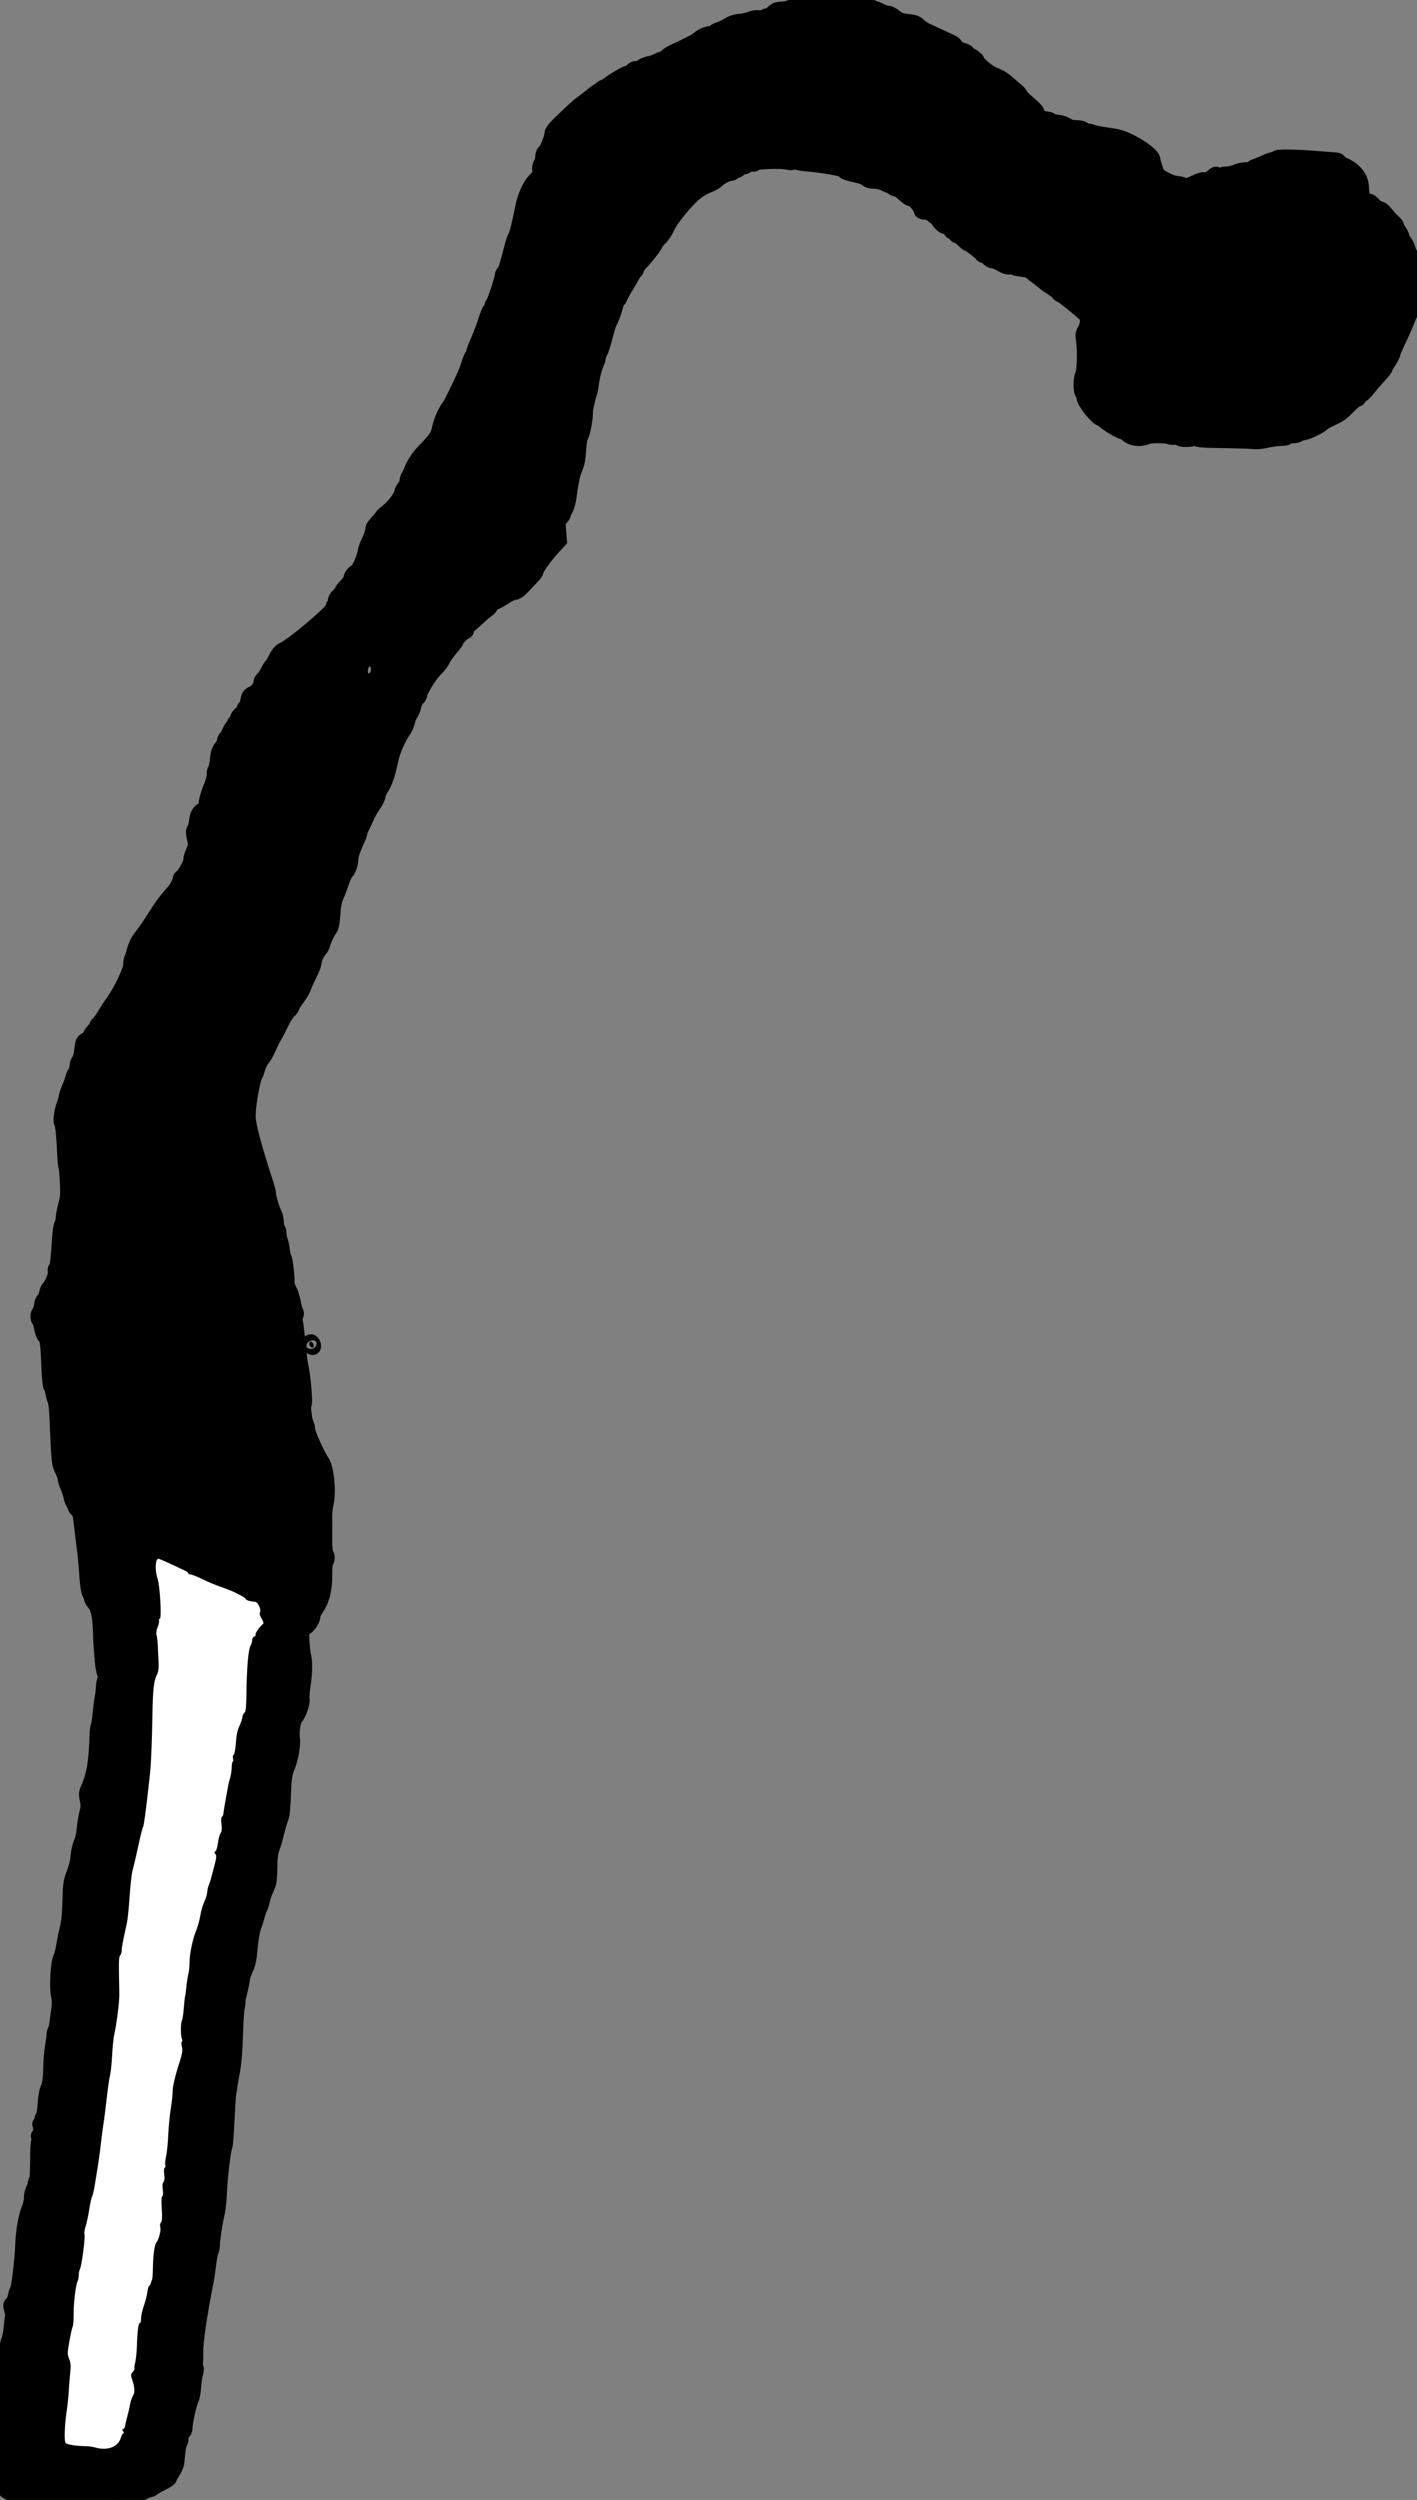<?xml version="1.0" encoding="UTF-8" standalone="no"?>
<!-- Created with Inkscape (http://www.inkscape.org/) -->

<svg
   width="287.436mm"
   height="506.796mm"
   viewBox="0 0 287.436 506.796"
   version="1.1"
   id="svg5"
   xmlns="http://www.w3.org/2000/svg"
   xmlns:svg="http://www.w3.org/2000/svg">
  <rect x="0" y="0" width="287.436" height="506.796" fill="#808080" stroke="none"/>
  <defs
     id="defs2" />
  <g
     id="layer1"
     transform="translate(-25.199,114.081)">
    <path
       style="fill:#000000;stroke:#000;stroke-width:3"
       d="m 46.364,392.593 c -0.946,-0.12 -2.211,-0.33 -2.811,-0.469 -0.6,-0.138 -1.701,-0.193 -2.447,-0.121 -0.907,0.087 -1.356,0.032 -1.356,-0.168 0,-0.427 -1.214,-0.368 -2.124,0.103 -0.708,0.366 -1.569,0.428 -5.35,0.385 -0.546,-0.006 -1.439,0.011 -1.984,0.037 -0.918,0.045 -1.826,-0.274 -3.506,-1.232 -0.364,-0.207 -0.578,-0.379 -0.477,-0.381 0.102,-0.003 0.012,-0.417 -0.198,-0.921 -0.211,-0.505 -0.383,-1.637 -0.383,-2.517 0,-0.88 -0.149,-1.84 -0.331,-2.133 -0.267,-0.431 -0.264,-0.575 0.019,-0.752 0.258,-0.161 0.333,-0.87 0.284,-2.704 -0.039,-1.464 0.076,-2.975 0.279,-3.677 0.403,-1.388 0.405,-8.655 0.003,-9.14 -0.159,-0.192 -0.163,-0.596 -0.012,-1.074 0.134,-0.422 0.305,-2.033 0.38,-3.58 0.083,-1.708 0.306,-3.215 0.568,-3.836 0.237,-0.563 0.489,-1.849 0.561,-2.859 0.072,-1.009 0.189,-1.93 0.26,-2.045 0.071,-0.115 -0.014,-0.691 -0.191,-1.279 -0.279,-0.932 -0.263,-1.111 0.126,-1.395 0.245,-0.179 0.522,-0.802 0.614,-1.384 0.092,-0.582 0.263,-1.121 0.381,-1.199 0.294,-0.195 1.006,-6.16 1.137,-9.527 0.107,-2.751 0.638,-5.612 1.362,-7.347 0.209,-0.499 0.379,-1.356 0.379,-1.904 0,-0.548 0.178,-1.337 0.395,-1.754 0.217,-0.417 0.396,-0.946 0.397,-1.177 7.94e-4,-0.23 0.091,-0.509 0.2,-0.618 0.195,-0.196 0.226,-0.774 0.295,-5.659 0.022,-1.566 0.132,-2.403 0.3,-2.299 0.146,0.09 0.265,-0.082 0.265,-0.381 0,-0.3 -0.134,-0.545 -0.297,-0.545 -0.206,0 -0.214,-0.101 -0.026,-0.331 0.359,-0.437 0.491,-1.569 0.233,-1.984 -0.116,-0.186 -0.083,-0.331 0.074,-0.331 0.154,0 0.28,-0.274 0.28,-0.609 0,-0.335 0.125,-0.733 0.278,-0.886 0.153,-0.153 0.327,-1.25 0.387,-2.439 0.066,-1.309 0.303,-2.603 0.601,-3.281 0.363,-0.827 0.504,-1.847 0.538,-3.898 0.025,-1.528 0.176,-3.493 0.335,-4.366 0.159,-0.873 0.308,-1.974 0.332,-2.447 0.024,-0.473 0.118,-0.86 0.208,-0.86 0.091,0 0.238,-0.566 0.328,-1.257 0.09,-0.691 0.276,-2.031 0.413,-2.977 0.168,-1.155 0.157,-2.094 -0.033,-2.86 -0.377,-1.519 -0.117,-6.625 0.389,-7.622 0.213,-0.42 0.517,-1.597 0.676,-2.615 0.159,-1.019 0.489,-2.626 0.733,-3.572 0.283,-1.097 0.472,-3.062 0.522,-5.424 0.069,-3.273 0.161,-3.92 0.79,-5.556 0.391,-1.019 0.737,-2.269 0.769,-2.778 0.085,-1.361 0.432,-2.951 0.809,-3.704 0.182,-0.364 0.417,-1.533 0.522,-2.597 0.105,-1.065 0.351,-2.541 0.546,-3.28 0.271,-1.028 0.287,-1.635 0.069,-2.581 -0.23,-0.996 -0.208,-1.414 0.115,-2.144 1.287,-2.913 1.726,-5.561 1.885,-11.358 0.018,-0.655 0.107,-1.25 0.199,-1.323 0.091,-0.073 0.286,-1.323 0.433,-2.778 0.147,-1.455 0.337,-2.943 0.422,-3.307 0.085,-0.364 0.188,-1.257 0.229,-1.984 0.04,-0.728 0.189,-1.406 0.33,-1.507 0.162,-0.116 0.125,-0.549 -0.1,-1.172 -0.197,-0.543 -0.401,-1.651 -0.455,-2.462 -0.054,-0.811 -0.149,-2.01 -0.212,-2.664 -0.063,-0.655 -0.136,-2.143 -0.163,-3.307 -0.069,-3.016 -0.458,-4.88 -1.203,-5.765 -0.351,-0.417 -0.638,-0.897 -0.639,-1.068 -7.94e-4,-0.171 -0.17,-0.632 -0.375,-1.026 -0.207,-0.396 -0.446,-1.931 -0.537,-3.44 -0.09,-1.498 -0.274,-3.617 -0.409,-4.709 -0.322,-2.598 -0.769,-6.245 -0.907,-7.402 -0.061,-0.506 -0.352,-1.116 -0.649,-1.356 -0.296,-0.24 -0.47,-0.505 -0.386,-0.589 0.084,-0.084 -0.036,-0.341 -0.265,-0.571 -0.23,-0.23 -0.493,-0.861 -0.584,-1.402 -0.091,-0.541 -0.394,-1.488 -0.672,-2.105 -0.278,-0.617 -0.508,-1.331 -0.511,-1.587 -0.003,-0.256 -0.252,-1.002 -0.553,-1.657 -0.767,-1.669 -0.704,-1.057 -1.16,-11.306 -0.06,-1.343 -0.218,-2.653 -0.351,-2.91 -0.133,-0.258 -0.328,-0.944 -0.433,-1.527 -0.105,-0.582 -0.301,-1.192 -0.435,-1.354 -0.134,-0.163 -0.299,-1.711 -0.366,-3.44 -0.169,-4.398 -0.348,-6.253 -0.618,-6.431 -0.398,-0.261 -0.772,-1.165 -0.966,-2.334 -0.102,-0.618 -0.295,-1.19 -0.428,-1.272 -0.339,-0.209 -0.301,-1.275 0.057,-1.634 0.164,-0.164 0.349,-0.752 0.41,-1.307 0.061,-0.554 0.27,-1.097 0.465,-1.205 0.194,-0.109 0.431,-0.612 0.526,-1.119 0.095,-0.507 0.323,-1.074 0.507,-1.26 0.662,-0.672 1.482,-2.722 1.326,-3.317 -0.085,-0.327 -0.038,-0.594 0.106,-0.594 0.266,0 0.46,-1.577 0.751,-6.085 0.089,-1.382 0.279,-2.657 0.421,-2.831 0.143,-0.175 0.293,-0.83 0.334,-1.455 0.041,-0.626 0.278,-1.82 0.525,-2.655 0.354,-1.193 0.42,-2.144 0.309,-4.442 -0.078,-1.608 -0.208,-3.033 -0.29,-3.165 -0.082,-0.132 -0.203,-1.408 -0.269,-2.834 -0.173,-3.737 -0.418,-6.013 -0.662,-6.166 -0.235,-0.147 0.146,-2.734 0.526,-3.571 0.132,-0.291 0.32,-0.946 0.418,-1.455 0.098,-0.509 0.394,-1.406 0.658,-1.994 0.264,-0.587 0.566,-1.421 0.671,-1.852 0.105,-0.432 0.352,-1.019 0.549,-1.306 0.197,-0.287 0.357,-0.844 0.357,-1.238 0,-0.394 0.174,-0.89 0.387,-1.102 0.213,-0.213 0.468,-1.179 0.567,-2.148 0.163,-1.588 0.255,-1.8 0.936,-2.153 0.416,-0.215 0.756,-0.538 0.756,-0.718 0,-0.18 0.298,-0.648 0.661,-1.04 0.364,-0.392 0.661,-0.823 0.661,-0.957 0,-0.134 0.192,-0.403 0.427,-0.598 0.235,-0.195 0.777,-0.954 1.205,-1.686 0.428,-0.732 1.166,-1.867 1.641,-2.522 1.7,-2.346 3.696,-6.568 3.662,-7.749 -0.013,-0.459 0.066,-0.957 0.175,-1.107 0.109,-0.15 0.359,-0.927 0.554,-1.728 0.228,-0.936 0.741,-1.944 1.439,-2.827 0.596,-0.754 1.441,-1.935 1.878,-2.624 1.962,-3.096 2.438,-3.793 3.307,-4.847 0.509,-0.617 1.128,-1.345 1.375,-1.616 0.581,-0.639 1.271,-1.977 1.271,-2.465 0,-0.21 0.174,-0.449 0.387,-0.53 0.447,-0.172 2.047,-3.207 1.814,-3.44 -0.086,-0.086 0.112,-0.778 0.439,-1.539 0.547,-1.27 0.568,-1.497 0.261,-2.777 -0.242,-1.008 -0.255,-1.49 -0.047,-1.74 0.158,-0.191 0.367,-0.942 0.463,-1.67 0.194,-1.462 0.491,-1.993 1.38,-2.466 0.445,-0.237 0.595,-0.553 0.595,-1.252 0,-0.514 0.38,-1.849 0.845,-2.965 0.465,-1.117 0.819,-2.372 0.787,-2.791 -0.032,-0.418 0.067,-0.911 0.219,-1.095 0.153,-0.184 0.344,-1.087 0.426,-2.008 0.11,-1.238 0.316,-1.872 0.788,-2.433 0.351,-0.417 0.639,-0.981 0.639,-1.252 0,-0.271 0.116,-0.565 0.257,-0.652 0.141,-0.087 0.492,-0.69 0.779,-1.339 0.287,-0.649 0.655,-1.18 0.817,-1.18 0.162,0 0.23,-0.106 0.15,-0.235 -0.08,-0.129 0.032,-0.382 0.249,-0.562 0.217,-0.18 0.394,-0.504 0.394,-0.72 0,-0.216 0.298,-0.627 0.661,-0.913 0.364,-0.286 0.661,-0.69 0.661,-0.898 0,-0.208 0.11,-0.378 0.244,-0.378 0.134,0 0.321,-0.387 0.417,-0.86 0.307,-1.527 0.38,-1.649 1.195,-2.009 0.782,-0.346 1.585,-1.483 1.585,-2.245 0,-0.208 0.187,-0.533 0.416,-0.723 0.229,-0.19 0.662,-0.83 0.962,-1.421 0.3,-0.592 0.633,-1.136 0.74,-1.208 0.107,-0.073 0.525,-0.767 0.929,-1.543 0.438,-0.841 0.993,-1.509 1.375,-1.654 C 84.386,16.956 93.154,9.525 92.804,8.958 92.723,8.828 92.779,8.647 92.926,8.556 c 0.148,-0.091 0.269,-0.448 0.269,-0.793 0,-0.353 0.289,-0.854 0.661,-1.147 0.364,-0.286 0.661,-0.656 0.661,-0.822 0,-0.166 0.417,-0.718 0.926,-1.228 0.509,-0.509 0.93,-1.13 0.934,-1.38 0.01,-0.541 0.47,-1.138 1.186,-1.54 0.481,-0.27 1.689,-3.144 1.712,-4.074 0.005,-0.218 0.32,-1.052 0.698,-1.852 0.379,-0.8 0.72,-1.693 0.757,-1.984 0.038,-0.291 0.087,-0.648 0.109,-0.794 0.022,-0.146 0.445,-0.714 0.94,-1.264 0.495,-0.55 0.939,-1.085 0.986,-1.191 0.047,-0.105 0.639,-0.635 1.314,-1.178 1.153,-0.926 2.608,-2.962 2.608,-3.649 0,-0.169 0.238,-0.611 0.529,-0.981 0.291,-0.37 0.529,-0.931 0.529,-1.246 0,-0.315 0.101,-0.686 0.225,-0.824 0.124,-0.138 0.414,-0.741 0.645,-1.34 0.5,-1.297 1.481,-2.784 2.578,-3.912 2.465,-2.534 2.778,-2.999 3.151,-4.69 0.343,-1.558 1.216,-3.509 1.997,-4.465 0.291,-0.357 1.803,-3.416 3.072,-6.218 0.264,-0.582 0.673,-1.682 0.909,-2.444 0.236,-0.762 0.539,-1.454 0.673,-1.537 0.134,-0.083 0.244,-0.324 0.244,-0.535 0,-0.211 0.221,-0.889 0.49,-1.506 1.014,-2.321 1.586,-3.815 2.05,-5.355 0.263,-0.873 0.633,-1.72 0.821,-1.881 0.188,-0.162 0.343,-0.465 0.343,-0.675 0,-0.21 0.111,-0.494 0.247,-0.632 0.324,-0.33 1.87,-5.008 1.87,-5.657 0,-0.277 0.135,-0.548 0.299,-0.603 0.277,-0.092 0.672,-1.336 1.698,-5.351 0.221,-0.864 0.505,-1.697 0.631,-1.852 0.266,-0.326 0.907,-2.847 1.451,-5.706 0.49,-2.575 1.496,-4.798 2.698,-5.966 0.817,-0.793 0.94,-1.062 0.822,-1.79 -0.085,-0.521 0.006,-1.055 0.232,-1.363 0.204,-0.279 0.371,-0.895 0.371,-1.369 0,-0.474 0.169,-0.958 0.375,-1.074 0.451,-0.254 1.477,-2.765 1.477,-3.615 0,-0.384 0.509,-1.099 1.389,-1.951 3.126,-3.027 3.906,-3.739 4.744,-4.324 0.483,-0.337 1.422,-1.066 2.086,-1.619 0.664,-0.553 1.349,-1.005 1.521,-1.005 0.173,0 0.314,-0.111 0.314,-0.247 0,-0.136 0.268,-0.33 0.595,-0.433 0.327,-0.102 0.655,-0.265 0.728,-0.362 0.317,-0.421 3.607,-2.399 3.992,-2.399 0.233,0 0.641,-0.24 0.906,-0.533 0.283,-0.313 0.671,-0.473 0.939,-0.388 0.251,0.08 0.624,-0.022 0.828,-0.226 0.344,-0.344 1.317,-0.765 1.934,-0.837 0.337,-0.039 1.19,-0.365 1.782,-0.681 0.253,-0.135 0.643,-0.245 0.868,-0.245 0.225,0 0.475,-0.173 0.556,-0.385 0.081,-0.212 0.703,-0.644 1.381,-0.962 3.791,-1.775 4.734,-2.272 5.321,-2.807 0.569,-0.518 1.721,-0.973 2.526,-0.998 0.146,-0.005 0.422,-0.157 0.614,-0.339 0.192,-0.182 0.668,-0.409 1.058,-0.506 0.39,-0.097 1.159,-0.472 1.708,-0.834 0.632,-0.416 1.506,-0.7 2.381,-0.773 0.76,-0.063 1.757,-0.283 2.214,-0.489 0.561,-0.252 1.241,-0.317 2.092,-0.2 1.003,0.138 1.217,0.102 1.046,-0.174 -0.141,-0.228 -0.111,-0.283 0.087,-0.161 0.169,0.104 0.644,-0.164 1.079,-0.609 0.605,-0.619 1.031,-0.805 1.922,-0.838 1.092,-0.041 1.678,-0.227 3.803,-1.207 0.733,-0.338 1.456,-0.403 3.302,-0.298 1.318,0.075 2.301,0.033 2.221,-0.096 -0.079,-0.127 0.102,-0.231 0.402,-0.231 0.3,0 0.545,0.089 0.545,0.198 1.4e-4,0.109 1.042,0.229 2.315,0.265 1.273,0.037 2.553,0.119 2.844,0.183 1.68,0.368 3.572,0.982 4.488,1.456 0.576,0.298 1.316,0.543 1.644,0.543 0.328,0 0.987,0.339 1.465,0.754 0.684,0.594 1.229,0.791 2.558,0.926 1.301,0.132 1.823,0.316 2.272,0.8 0.321,0.346 1.049,0.835 1.618,1.086 0.569,0.251 1.809,0.822 2.755,1.268 0.946,0.446 2.006,0.94 2.357,1.097 0.35,0.157 0.693,0.499 0.761,0.759 0.077,0.292 0.566,0.591 1.281,0.782 0.636,0.17 1.157,0.461 1.157,0.646 0,0.185 0.297,0.411 0.66,0.503 0.363,0.091 0.594,0.272 0.514,0.402 -0.08,0.13 0.04,0.236 0.266,0.236 0.227,0 0.412,0.123 0.412,0.274 0,0.597 2.434,2.611 3.642,3.013 0.689,0.229 1.693,0.804 2.231,1.277 0.538,0.473 1.399,1.207 1.914,1.63 0.515,0.423 0.998,0.959 1.073,1.191 0.075,0.231 0.851,1.009 1.724,1.727 0.873,0.719 1.588,1.463 1.588,1.654 0,0.602 1.028,1.406 1.799,1.406 0.407,0 0.875,0.134 1.039,0.298 0.164,0.164 0.782,0.339 1.373,0.389 0.591,0.05 1.4,0.303 1.796,0.562 0.396,0.259 0.963,0.48 1.259,0.492 1.605,0.062 1.993,0.148 2.37,0.525 0.228,0.228 0.531,0.341 0.675,0.252 0.144,-0.089 0.499,-0.034 0.79,0.122 0.291,0.156 1.752,0.449 3.247,0.652 2.331,0.317 3.055,0.545 5.09,1.605 2.225,1.159 4.11,2.705 4.11,3.371 0,0.292 0.407,1.674 0.809,2.749 0.253,0.677 2.846,2.009 4.054,2.083 0.467,0.028 1.09,0.181 1.385,0.338 0.43,0.23 0.847,0.138 2.105,-0.463 0.863,-0.412 1.665,-0.692 1.783,-0.62 0.373,0.227 1.363,-0.144 2.022,-0.758 0.421,-0.392 0.674,-0.486 0.744,-0.275 0.059,0.176 0.342,0.319 0.629,0.319 0.287,0 0.465,-0.094 0.394,-0.208 -0.071,-0.114 0.4,-0.231 1.045,-0.259 0.645,-0.028 1.524,-0.232 1.952,-0.454 0.428,-0.221 1.32,-0.403 1.982,-0.403 0.662,0 1.204,-0.111 1.204,-0.247 0,-0.136 0.268,-0.326 0.595,-0.423 0.327,-0.097 1.213,-0.462 1.968,-0.812 0.755,-0.349 1.618,-0.635 1.918,-0.635 0.3,0 0.546,-0.127 0.546,-0.282 0,-0.297 4.148,-0.222 8.467,0.154 1.237,0.108 2.68,0.21 3.207,0.228 0.527,0.018 0.914,0.151 0.859,0.297 -0.055,0.146 0.407,0.477 1.026,0.736 2.147,0.899 3.511,2.575 3.601,4.423 0.096,1.974 0.295,2.58 0.914,2.78 0.319,0.103 0.653,0.181 0.741,0.172 0.088,-0.009 0.498,0.335 0.909,0.765 0.412,0.43 0.958,0.781 1.215,0.781 0.256,0 0.8,0.445 1.207,0.988 0.408,0.544 1.074,1.273 1.48,1.62 0.406,0.348 0.684,0.687 0.618,0.753 -0.067,0.066 0.167,0.545 0.518,1.062 0.351,0.518 0.639,1.087 0.639,1.266 0,0.178 0.231,0.618 0.513,0.976 0.282,0.359 0.596,1 0.697,1.425 0.101,0.425 0.339,0.952 0.528,1.171 0.195,0.226 0.403,1.373 0.479,2.646 0.074,1.236 0.312,2.605 0.529,3.041 0.305,0.616 0.337,1.087 0.145,2.102 -0.136,0.719 -0.18,1.521 -0.098,1.782 0.089,0.28 -0.113,0.827 -0.494,1.338 -0.355,0.475 -0.899,1.557 -1.211,2.405 -0.311,0.847 -1.1,2.639 -1.753,3.981 -0.653,1.342 -1.189,2.613 -1.192,2.825 -0.003,0.212 -0.36,0.909 -0.794,1.549 -0.434,0.64 -0.789,1.274 -0.789,1.408 0,0.134 -0.524,0.801 -1.164,1.482 -0.64,0.681 -1.655,1.863 -2.255,2.627 -0.6,0.764 -1.267,1.389 -1.482,1.389 -0.215,0 -0.391,0.179 -0.391,0.397 0,0.218 -0.159,0.397 -0.354,0.397 -0.195,0 -0.82,0.472 -1.389,1.049 -1.823,1.848 -2.062,2.025 -3.857,2.866 -0.97,0.454 -1.832,0.937 -1.916,1.073 -0.263,0.426 -2.899,1.703 -3.717,1.801 -0.43,0.051 -0.9,0.212 -1.045,0.357 -0.145,0.145 -0.782,0.263 -1.417,0.263 -0.702,0 -1.089,0.104 -0.99,0.265 0.1,0.162 -0.329,0.266 -1.109,0.268 -0.7,0.002 -2.024,0.181 -2.942,0.397 -0.918,0.216 -2.109,0.331 -2.646,0.254 -0.537,-0.077 -3.335,-0.17 -6.217,-0.207 -4.008,-0.052 -5.291,-0.15 -5.457,-0.419 -0.119,-0.193 -0.285,-0.241 -0.368,-0.106 -0.222,0.359 -2.746,0.419 -2.961,0.07 -0.1,-0.162 -0.559,-0.262 -1.019,-0.222 -0.46,0.04 -0.958,-0.003 -1.107,-0.095 -0.473,-0.293 -3.951,-0.298 -4.495,-0.007 -0.938,0.502 -2.585,0.468 -3.499,-0.072 -0.471,-0.278 -0.856,-0.599 -0.856,-0.713 0,-0.114 -0.248,-0.208 -0.55,-0.208 -0.508,0 -3.089,-1.528 -3.9,-2.309 -0.192,-0.185 -0.43,-0.339 -0.529,-0.341 -0.743,-0.018 -3.487,-3.439 -3.487,-4.348 0,-0.313 -0.136,-0.705 -0.302,-0.871 -0.408,-0.408 -0.384,-2.984 0.035,-3.767 0.376,-0.703 0.469,-5.241 0.145,-7.086 -0.148,-0.844 -0.093,-1.289 0.221,-1.767 0.584,-0.891 0.786,-2.565 0.37,-3.066 -0.579,-0.698 -4.921,-4.225 -5.202,-4.225 -0.147,0 -0.362,-0.161 -0.479,-0.358 -0.116,-0.197 -0.699,-0.663 -1.294,-1.035 -0.595,-0.372 -1.25,-0.836 -1.455,-1.031 -0.205,-0.195 -0.849,-0.699 -1.431,-1.121 -0.582,-0.422 -1.191,-0.928 -1.352,-1.125 -0.162,-0.197 -1.025,-0.434 -1.918,-0.527 -0.893,-0.093 -1.624,-0.274 -1.624,-0.402 0,-0.128 -0.296,-0.158 -0.657,-0.067 -0.454,0.114 -1.021,-0.048 -1.833,-0.524 -0.647,-0.379 -1.404,-0.689 -1.683,-0.689 -0.279,0 -0.723,-0.238 -0.986,-0.529 -0.263,-0.291 -0.629,-0.529 -0.813,-0.529 -0.184,0 -0.373,-0.091 -0.422,-0.203 -0.143,-0.329 -2.501,-2.178 -2.778,-2.178 -0.14,0 -0.596,-0.357 -1.014,-0.794 -0.418,-0.437 -0.921,-0.794 -1.116,-0.794 -0.196,0 -0.424,-0.179 -0.508,-0.397 -0.084,-0.218 -0.31,-0.397 -0.503,-0.397 -0.193,0 -0.426,-0.238 -0.519,-0.529 -0.092,-0.291 -0.309,-0.543 -0.481,-0.56 -0.172,-0.017 -0.454,-0.047 -0.627,-0.066 -0.394,-0.045 -1.405,-1.11 -1.405,-1.48 0,-0.152 -0.119,-0.276 -0.265,-0.276 -0.146,0 -0.515,-0.25 -0.821,-0.556 -0.33,-0.33 -0.921,-0.566 -1.455,-0.582 -0.543,-0.015 -0.873,-0.15 -0.833,-0.339 0.103,-0.494 -1.664,-2.545 -2.061,-2.392 -0.194,0.075 -0.837,-0.334 -1.429,-0.908 -0.591,-0.574 -1.299,-1.044 -1.572,-1.044 -0.273,0 -0.647,-0.181 -0.831,-0.403 -0.184,-0.222 -0.389,-0.349 -0.455,-0.283 -0.066,0.066 -0.529,-0.11 -1.029,-0.39 -0.515,-0.289 -1.413,-0.51 -2.072,-0.51 -0.719,0 -1.327,-0.163 -1.591,-0.428 -0.235,-0.235 -0.928,-0.538 -1.54,-0.673 -2.216,-0.489 -3.147,-0.789 -2.978,-0.959 0.364,-0.364 -3.994,-1.172 -8.173,-1.515 -0.864,-0.071 -1.668,-0.278 -1.786,-0.46 -0.169,-0.261 -0.265,-0.253 -0.451,0.035 -0.168,0.261 -0.454,0.306 -0.992,0.157 -1.24,-0.343 -6.507,-0.19 -6.746,0.197 -0.154,0.25 -0.282,0.258 -0.508,0.031 -0.226,-0.226 -0.428,-0.176 -0.805,0.201 -0.276,0.276 -0.726,0.503 -0.999,0.503 -0.273,0 -0.645,0.179 -0.826,0.397 -0.181,0.218 -0.553,0.397 -0.826,0.397 -0.273,0 -0.497,0.119 -0.497,0.265 0,0.146 -0.22,0.265 -0.489,0.265 -0.66,0 -1.932,0.656 -2.76,1.423 -0.373,0.346 -1.232,0.818 -1.908,1.048 -0.676,0.23 -1.804,0.901 -2.508,1.49 -1.937,1.622 -4.909,5.26 -5.632,6.895 -0.354,0.8 -1.02,1.81 -1.479,2.244 -0.46,0.434 -0.836,0.884 -0.836,0.999 0,0.317 -1.919,2.833 -3.009,3.945 -0.528,0.538 -0.96,1.164 -0.96,1.389 0,0.225 -0.119,0.41 -0.265,0.41 -0.146,0 -0.265,0.11 -0.265,0.245 0,0.135 -0.584,1.197 -1.299,2.361 -0.714,1.164 -1.377,2.363 -1.473,2.665 -0.096,0.302 -0.271,0.549 -0.39,0.549 -0.118,0 -0.357,0.566 -0.531,1.257 -0.291,1.156 -0.793,2.487 -1.33,3.526 -0.119,0.229 -0.485,1.48 -0.814,2.778 -0.329,1.299 -0.75,2.599 -0.937,2.89 -0.186,0.291 -0.378,0.827 -0.427,1.191 -0.049,0.364 -0.159,0.781 -0.245,0.926 -0.364,0.616 -0.997,3.017 -1.15,4.366 -0.091,0.8 -0.265,1.693 -0.388,1.984 -0.288,0.686 -0.923,3.636 -0.846,3.932 0.149,0.57 -0.536,4.281 -0.858,4.65 -0.222,0.254 -0.41,1.344 -0.49,2.838 -0.088,1.628 -0.304,2.802 -0.657,3.572 -0.518,1.13 -0.961,3.186 -1.3,6.042 -0.095,0.8 -0.393,1.87 -0.663,2.377 -0.269,0.507 -0.49,1.018 -0.49,1.136 0,0.117 -0.25,0.476 -0.556,0.798 -0.497,0.522 -0.539,0.791 -0.398,2.528 l 0.158,1.944 -1.488,1.628 c -1.54,1.685 -3.272,4.16 -3.272,4.676 0,0.162 -0.387,0.678 -0.86,1.146 -0.473,0.468 -1.316,1.353 -1.874,1.967 -0.634,0.698 -1.244,1.115 -1.627,1.115 -0.337,0 -1.234,0.418 -1.993,0.929 -0.759,0.511 -1.638,0.994 -1.954,1.073 -0.316,0.079 -0.689,0.396 -0.829,0.703 -0.14,0.308 -0.475,0.688 -0.745,0.845 -0.269,0.157 -1.222,0.97 -2.117,1.805 -0.895,0.836 -1.716,1.52 -1.825,1.521 -0.109,0.001 -0.198,0.24 -0.198,0.531 0,0.291 -0.115,0.529 -0.255,0.529 -0.334,0 -1.861,1.495 -1.861,1.822 0,0.139 -0.545,0.887 -1.21,1.663 -0.666,0.776 -1.367,1.781 -1.559,2.234 -0.191,0.453 -0.879,1.346 -1.528,1.984 -1.158,1.14 -3.111,4.32 -3.111,5.066 0,0.208 -0.236,0.592 -0.524,0.853 -0.288,0.261 -0.602,0.904 -0.698,1.43 -0.096,0.526 -0.381,1.254 -0.634,1.617 -0.253,0.364 -0.549,1.078 -0.658,1.587 -0.109,0.509 -0.401,1.224 -0.648,1.588 -1.301,1.912 -2.34,4.297 -2.764,6.35 -0.555,2.684 -1.104,4.283 -1.93,5.617 -0.336,0.543 -0.611,1.154 -0.611,1.359 0,0.442 -0.451,1.334 -1.223,2.42 -0.309,0.435 -0.82,1.385 -1.135,2.113 -0.315,0.728 -0.747,1.639 -0.959,2.025 -0.212,0.386 -0.386,0.861 -0.386,1.055 0,0.194 -0.281,0.949 -0.626,1.679 -0.812,1.721 -1.227,3.045 -1.227,3.913 0,0.676 -0.482,2.04 -0.815,2.309 -0.287,0.231 -0.744,1.218 -1.18,2.548 -0.232,0.709 -0.661,1.812 -0.953,2.452 -0.348,0.763 -0.581,1.992 -0.678,3.572 -0.081,1.325 -0.284,2.587 -0.452,2.805 -0.521,0.679 -1.402,2.48 -1.577,3.223 -0.092,0.39 -0.315,0.868 -0.497,1.063 -0.61,0.654 -1.256,2.008 -1.257,2.634 -5.3e-4,0.341 -0.412,1.438 -0.915,2.436 -0.503,0.999 -1.042,2.203 -1.198,2.676 -0.156,0.473 -0.756,1.493 -1.334,2.267 -0.577,0.774 -1.05,1.543 -1.05,1.71 0,0.167 -0.312,0.592 -0.694,0.944 -0.382,0.353 -1.055,1.415 -1.495,2.361 -0.441,0.946 -1.058,2.137 -1.372,2.646 -0.314,0.509 -0.847,1.581 -1.185,2.381 -0.338,0.8 -0.893,1.788 -1.234,2.195 -0.341,0.407 -0.763,1.24 -0.938,1.852 -0.175,0.612 -0.395,1.232 -0.489,1.377 -0.634,0.983 -1.599,6.668 -1.482,8.731 0.107,1.88 1.281,6.219 3.632,13.419 0.272,0.832 0.494,1.741 0.494,2.02 0,0.671 0.749,3.164 1.216,4.048 0.204,0.386 0.371,1.183 0.371,1.77 0,0.587 0.119,1.142 0.265,1.232 0.146,0.09 0.265,0.506 0.265,0.924 0,0.419 0.126,1.093 0.28,1.498 0.154,0.405 0.345,1.336 0.423,2.068 0.079,0.732 0.24,1.391 0.357,1.464 0.217,0.135 0.68,4.269 0.566,5.059 -0.034,0.236 0.166,0.831 0.445,1.323 0.278,0.491 0.657,1.667 0.842,2.613 0.185,0.946 0.433,1.827 0.551,1.959 0.118,0.131 0.098,0.456 -0.044,0.722 -0.142,0.266 -0.193,0.754 -0.113,1.084 0.133,0.547 0.486,3.578 0.81,6.951 0.07,0.728 0.235,1.799 0.366,2.381 0.436,1.928 0.893,7.38 0.627,7.469 -0.307,0.102 0.036,3.277 0.435,4.021 0.151,0.283 0.275,0.837 0.275,1.233 0,0.7 2,5.136 2.913,6.46 0.959,1.391 1.398,6.393 0.771,8.782 -0.141,0.537 -0.244,1.609 -0.229,2.381 0.015,0.773 0.014,2.705 -0.003,4.293 -0.018,1.678 0.084,3.003 0.243,3.162 0.35,0.35 0.355,1.409 0.007,1.624 -0.152,0.094 -0.258,1.266 -0.246,2.728 0.024,2.891 -0.516,5.049 -1.693,6.767 -0.388,0.566 -0.705,1.266 -0.705,1.556 0,0.822 -1.034,2.293 -1.737,2.47 -0.626,0.157 -0.633,0.191 -0.485,2.579 0.082,1.331 0.212,2.599 0.289,2.817 0.341,0.97 0.333,3.794 -0.015,5.84 -0.209,1.227 -0.317,2.628 -0.241,3.115 0.137,0.871 -0.695,3.167 -1.43,3.944 -0.376,0.398 -0.73,2.965 -0.543,3.942 0.222,1.164 -0.272,4.096 -0.986,5.842 -0.58,1.42 -0.694,2.186 -0.821,5.556 -0.082,2.15 -0.248,4.147 -0.371,4.438 -0.268,0.637 -0.986,3.13 -1.219,4.233 -0.092,0.437 -0.394,1.423 -0.671,2.193 -0.366,1.019 -0.503,2.112 -0.503,4.022 0,1.443 -0.136,2.956 -0.302,3.363 -0.166,0.407 -0.465,1.118 -0.664,1.579 -0.199,0.461 -0.437,1.235 -0.529,1.72 -0.092,0.485 -0.297,1.119 -0.456,1.41 -0.159,0.291 -0.429,1.065 -0.601,1.72 -0.171,0.655 -0.513,1.726 -0.759,2.381 -0.246,0.655 -0.555,2.5 -0.686,4.101 -0.18,2.199 -0.4,3.252 -0.899,4.307 -0.363,0.768 -0.663,1.661 -0.665,1.984 -0.002,0.323 -0.234,1.473 -0.515,2.554 -0.281,1.081 -0.462,2.045 -0.402,2.141 0.06,0.096 1.27e-4,0.581 -0.132,1.076 -0.132,0.496 -0.297,3.044 -0.366,5.664 -0.073,2.781 -0.305,5.698 -0.559,7.011 -0.238,1.237 -0.486,2.666 -0.551,3.175 -0.065,0.509 -0.182,1.283 -0.26,1.72 -0.078,0.437 -0.236,2.877 -0.351,5.424 -0.115,2.547 -0.287,4.809 -0.382,5.027 -0.343,0.782 -0.959,5.75 -1.116,8.996 -0.088,1.819 -0.273,3.784 -0.412,4.366 -0.458,1.922 -1.026,5.539 -1.031,6.566 -0.003,0.555 -0.12,1.226 -0.262,1.49 -0.141,0.264 -0.375,1.477 -0.519,2.695 -0.144,1.218 -0.381,2.81 -0.527,3.538 -1.277,6.359 -2.124,12.142 -2.083,14.216 0.025,1.27 -0.035,2.39 -0.134,2.489 -0.099,0.099 -0.051,0.335 0.107,0.524 0.2,0.241 0.205,0.608 0.017,1.215 -0.148,0.479 -0.333,1.734 -0.412,2.789 -0.079,1.055 -0.285,2.185 -0.459,2.509 -0.415,0.775 -1.274,4.593 -1.283,5.7 -0.004,0.523 -0.165,0.929 -0.404,1.02 -0.243,0.093 -0.397,0.494 -0.397,1.034 0,0.485 -0.104,0.946 -0.231,1.025 -0.206,0.127 -0.429,1.526 -0.641,4.021 -0.039,0.454 -0.394,1.315 -0.789,1.913 -0.396,0.598 -0.719,1.2 -0.719,1.338 0,0.138 -0.685,0.583 -1.521,0.989 -0.837,0.406 -1.679,0.891 -1.871,1.078 -0.192,0.187 -0.639,0.34 -0.992,0.34 -0.353,0 -0.643,0.119 -0.643,0.265 0,0.146 -0.352,0.265 -0.783,0.265 -0.482,0 -1.016,0.244 -1.389,0.636 -0.494,0.518 -0.949,0.661 -2.458,0.769 -1.019,0.073 -2.626,0.035 -3.572,-0.085 z m 1.727,-10.912 c 0.611,-0.393 1.029,-0.932 1.229,-1.587 0.167,-0.546 0.418,-0.992 0.558,-0.992 0.14,0 0.116,-0.167 -0.053,-0.371 -0.235,-0.283 -0.232,-0.396 0.013,-0.478 0.177,-0.059 0.348,-0.338 0.381,-0.621 0.033,-0.283 0.237,-1.169 0.452,-1.969 0.216,-0.8 0.475,-1.931 0.575,-2.514 0.101,-0.582 0.364,-1.339 0.585,-1.681 0.42,-0.652 0.344,-1.734 -0.242,-3.402 -0.254,-0.723 -0.225,-0.931 0.191,-1.391 0.269,-0.297 0.424,-0.605 0.345,-0.684 -0.079,-0.079 -0.016,-0.644 0.141,-1.255 0.156,-0.611 0.313,-2.183 0.348,-3.493 0.074,-2.773 0.335,-4.679 0.618,-4.505 0.109,0.068 0.203,-0.201 0.207,-0.597 0.011,-0.925 0.187,-1.726 0.737,-3.365 0.244,-0.728 0.5,-1.798 0.568,-2.378 0.068,-0.58 0.242,-1.128 0.387,-1.217 0.144,-0.089 0.288,-0.329 0.319,-0.533 0.031,-0.204 0.129,-0.489 0.217,-0.635 0.089,-0.146 0.169,-1.098 0.179,-2.117 0.025,-2.622 0.323,-4.96 0.691,-5.424 0.526,-0.663 1.009,-2.534 0.814,-3.15 -0.107,-0.337 -0.047,-0.744 0.141,-0.972 0.234,-0.281 0.278,-1.058 0.158,-2.752 -0.108,-1.518 -0.07,-2.42 0.106,-2.529 0.166,-0.103 0.205,-0.627 0.098,-1.339 -0.116,-0.774 -0.065,-1.302 0.15,-1.562 0.215,-0.259 0.266,-0.788 0.15,-1.562 -0.104,-0.694 -0.067,-1.236 0.09,-1.334 0.146,-0.09 0.2,-0.334 0.121,-0.542 -0.08,-0.208 -0.005,-1.008 0.166,-1.777 0.171,-0.77 0.367,-2.709 0.435,-4.31 0.068,-1.601 0.296,-3.982 0.506,-5.292 0.21,-1.31 0.382,-2.85 0.383,-3.422 0.001,-1.149 0.484,-3.21 1.461,-6.235 0.503,-1.557 0.592,-2.198 0.412,-2.977 -0.129,-0.561 -0.129,-0.992 0.002,-0.992 0.127,0 0.119,-0.292 -0.016,-0.649 -0.271,-0.714 -0.233,-3.284 0.056,-3.74 0.1,-0.158 0.256,-1.23 0.345,-2.381 0.089,-1.151 0.215,-2.256 0.279,-2.455 0.064,-0.199 0.183,-1.092 0.264,-1.984 0.081,-0.893 0.258,-2.04 0.392,-2.549 0.134,-0.509 0.245,-1.581 0.245,-2.381 0.001,-1.735 0.618,-4.65 1.371,-6.482 0.299,-0.728 0.657,-2.037 0.794,-2.91 0.138,-0.873 0.499,-2.123 0.802,-2.778 0.304,-0.655 0.574,-1.548 0.601,-1.984 0.027,-0.437 0.176,-1.091 0.33,-1.455 0.154,-0.364 0.404,-1.138 0.555,-1.72 0.151,-0.582 0.458,-1.764 0.683,-2.626 0.313,-1.2 0.336,-1.655 0.101,-1.938 -0.234,-0.282 -0.231,-0.417 0.013,-0.568 0.176,-0.109 0.396,-0.844 0.488,-1.633 0.092,-0.789 0.332,-1.691 0.535,-2.004 0.26,-0.401 0.317,-0.956 0.193,-1.884 -0.114,-0.858 -0.072,-1.379 0.12,-1.498 0.162,-0.1 0.294,-0.449 0.294,-0.775 0,-0.326 0.114,-0.707 0.253,-0.846 0.139,-0.139 0.326,-1.264 0.415,-2.5 0.089,-1.236 0.343,-2.756 0.565,-3.377 0.221,-0.621 0.411,-1.668 0.421,-2.325 0.01,-0.658 0.107,-1.25 0.216,-1.318 0.109,-0.067 0.132,-0.372 0.052,-0.678 -0.08,-0.306 -0.011,-0.639 0.152,-0.74 0.164,-0.101 0.362,-1.187 0.44,-2.414 0.094,-1.469 0.329,-2.615 0.69,-3.36 0.301,-0.622 0.581,-1.442 0.623,-1.823 0.042,-0.381 0.234,-0.79 0.428,-0.91 0.262,-0.162 0.363,-1.151 0.393,-3.873 0.056,-5.021 0.373,-8.809 0.808,-9.661 0.201,-0.393 0.365,-0.946 0.365,-1.228 0,-0.283 0.186,-0.585 0.414,-0.673 0.228,-0.087 0.346,-0.269 0.263,-0.403 -0.137,-0.221 0.951,-1.761 1.54,-2.18 0.133,-0.094 -0.006,-0.571 -0.308,-1.059 -0.363,-0.588 -0.472,-1.025 -0.321,-1.294 0.3,-0.535 -0.455,-2.1 -1.026,-2.126 -1.012,-0.046 -1.754,-0.284 -1.944,-0.624 -0.244,-0.437 -2.974,-1.744 -4.98,-2.385 -0.794,-0.254 -2.4,-0.926 -3.57,-1.494 -1.17,-0.568 -2.33,-1.033 -2.58,-1.033 -0.249,0 -0.453,-0.099 -0.453,-0.22 0,-0.121 -0.268,-0.349 -0.595,-0.506 -3.066,-1.473 -5.238,-2.449 -5.446,-2.449 -0.661,0 -0.772,2.3 -0.193,4.026 0.496,1.478 0.871,8.145 0.459,8.145 -0.161,0 -0.234,0.155 -0.161,0.345 0.073,0.19 -0.055,0.794 -0.285,1.342 -0.249,0.597 -0.34,1.229 -0.225,1.574 0.106,0.317 0.232,1.469 0.28,2.56 0.048,1.091 0.116,2.592 0.151,3.334 0.034,0.742 -0.081,1.635 -0.256,1.984 -0.759,1.514 -0.927,3.036 -1.021,9.234 -0.054,3.565 -0.222,8.03 -0.374,9.922 -0.152,1.892 -0.326,4.094 -0.387,4.895 -0.164,2.159 -0.851,6.516 -1.087,6.899 -0.113,0.184 -0.427,1.355 -0.697,2.604 -0.582,2.693 -1.129,5.045 -1.512,6.504 -0.153,0.582 -0.403,2.904 -0.556,5.159 -0.153,2.256 -0.397,4.637 -0.542,5.292 -0.853,3.848 -1.046,4.868 -1.046,5.52 0,0.398 -0.144,0.868 -0.32,1.044 -0.219,0.219 -0.299,1.214 -0.254,3.162 0.036,1.563 0.071,3.676 0.077,4.694 0.01,1.759 -0.493,5.747 -1.051,8.334 -0.141,0.655 -0.33,2.554 -0.419,4.221 -0.089,1.667 -0.278,3.453 -0.42,3.969 -0.142,0.516 -0.444,2.605 -0.67,4.643 -0.226,2.037 -0.522,4.359 -0.657,5.159 -0.135,0.8 -0.375,2.646 -0.533,4.101 -0.159,1.455 -0.47,3.717 -0.692,5.027 -0.222,1.31 -0.499,2.991 -0.616,3.736 -0.117,0.745 -0.327,1.579 -0.467,1.852 -0.14,0.273 -0.397,1.449 -0.572,2.614 -0.175,1.164 -0.501,2.687 -0.724,3.383 -0.223,0.697 -0.332,1.459 -0.241,1.695 0.199,0.52 -0.57,6.379 -0.922,7.023 -0.138,0.253 -0.251,0.82 -0.251,1.26 0,0.441 -0.108,1.008 -0.24,1.26 -0.37,0.707 -0.814,4.459 -0.797,6.739 0.008,1.126 -0.071,2.185 -0.176,2.355 -0.105,0.17 -0.404,1.496 -0.665,2.947 -0.436,2.426 -0.44,2.721 -0.057,3.68 0.314,0.786 0.37,1.446 0.224,2.68 -0.106,0.9 -0.24,2.53 -0.297,3.622 -0.057,1.091 -0.235,2.877 -0.395,3.969 -0.469,3.199 -0.586,6.335 -0.251,6.738 0.281,0.339 2.206,0.638 4.241,0.659 0.509,0.005 1.283,0.119 1.72,0.252 1.455,0.445 2.99,0.327 3.976,-0.307 z M 100.408,21.944 c 0.178,-0.68 -0.2,-1.289 -0.429,-0.691 -0.24,0.626 -0.209,1.191 0.065,1.191 0.129,0 0.293,-0.225 0.364,-0.5 z M 88.211,158.905 c -0.42,-0.42 -0.386,-0.995 0.059,-0.995 0.397,0 0.767,0.981 0.445,1.18 -0.109,0.067 -0.336,-0.016 -0.504,-0.185 z"
       id="path39" />
    <path
       d="m 48.453,381.77 c 0.611,-0.393 1.029,-0.932 1.229,-1.587 0.167,-0.546 0.418,-0.992 0.558,-0.992 0.14,0 0.116,-0.167 -0.053,-0.371 -0.235,-0.283 -0.232,-0.396 0.013,-0.478 0.177,-0.059 0.348,-0.338 0.381,-0.621 0.033,-0.283 0.237,-1.169 0.452,-1.969 0.216,-0.8 0.475,-1.931 0.575,-2.514 0.101,-0.582 0.364,-1.339 0.585,-1.681 0.42,-0.652 0.344,-1.734 -0.242,-3.402 -0.254,-0.723 -0.225,-0.931 0.191,-1.391 0.269,-0.297 0.424,-0.605 0.345,-0.684 -0.079,-0.079 -0.016,-0.644 0.141,-1.255 0.156,-0.611 0.313,-2.183 0.348,-3.493 0.074,-2.773 0.335,-4.679 0.618,-4.505 0.109,0.068 0.203,-0.201 0.207,-0.597 0.011,-0.925 0.187,-1.726 0.737,-3.365 0.244,-0.728 0.5,-1.798 0.568,-2.378 0.068,-0.58 0.242,-1.128 0.387,-1.217 0.144,-0.089 0.288,-0.329 0.319,-0.533 0.031,-0.204 0.129,-0.489 0.217,-0.635 0.089,-0.146 0.169,-1.098 0.179,-2.117 0.025,-2.622 0.323,-4.96 0.691,-5.424 0.526,-0.663 1.009,-2.534 0.814,-3.15 -0.107,-0.337 -0.047,-0.744 0.141,-0.972 0.234,-0.281 0.278,-1.058 0.158,-2.752 -0.108,-1.518 -0.07,-2.42 0.106,-2.529 0.166,-0.103 0.205,-0.627 0.098,-1.339 -0.116,-0.774 -0.065,-1.302 0.15,-1.562 0.215,-0.259 0.266,-0.788 0.15,-1.562 -0.104,-0.694 -0.067,-1.236 0.09,-1.334 0.146,-0.09 0.2,-0.334 0.121,-0.542 -0.08,-0.208 -0.005,-1.008 0.166,-1.777 0.171,-0.77 0.367,-2.709 0.435,-4.31 0.068,-1.601 0.296,-3.982 0.506,-5.292 0.21,-1.31 0.382,-2.85 0.383,-3.422 0.001,-1.149 0.484,-3.21 1.461,-6.235 0.503,-1.557 0.592,-2.198 0.412,-2.977 -0.129,-0.561 -0.129,-0.992 0.002,-0.992 0.127,0 0.119,-0.292 -0.016,-0.649 -0.271,-0.714 -0.233,-3.284 0.056,-3.74 0.1,-0.158 0.256,-1.23 0.345,-2.381 0.089,-1.151 0.215,-2.256 0.279,-2.455 0.064,-0.199 0.183,-1.092 0.264,-1.984 0.081,-0.893 0.258,-2.04 0.392,-2.549 0.134,-0.509 0.245,-1.581 0.245,-2.381 10e-4,-1.735 0.618,-4.65 1.371,-6.482 0.299,-0.728 0.657,-2.037 0.794,-2.91 0.138,-0.873 0.499,-2.123 0.802,-2.778 0.304,-0.655 0.574,-1.548 0.601,-1.984 0.027,-0.437 0.176,-1.091 0.33,-1.455 0.154,-0.364 0.404,-1.138 0.555,-1.72 0.151,-0.582 0.458,-1.764 0.683,-2.627 0.313,-1.2 0.336,-1.655 0.101,-1.938 -0.234,-0.282 -0.231,-0.417 0.013,-0.568 0.176,-0.109 0.396,-0.844 0.488,-1.633 0.092,-0.789 0.332,-1.691 0.535,-2.003 0.26,-0.401 0.317,-0.956 0.193,-1.884 -0.114,-0.858 -0.072,-1.379 0.12,-1.498 0.162,-0.1 0.294,-0.449 0.294,-0.775 0,-0.326 1.011,-6.102 1.233,-6.724 0.221,-0.621 0.411,-1.668 0.421,-2.325 0.01,-0.658 0.107,-1.25 0.216,-1.318 0.109,-0.067 0.132,-0.372 0.052,-0.678 -0.08,-0.306 -0.011,-0.639 0.152,-0.74 0.164,-0.101 0.362,-1.187 0.44,-2.414 0.094,-1.469 0.329,-2.615 0.69,-3.36 0.301,-0.622 0.581,-1.442 0.623,-1.823 0.042,-0.381 0.234,-0.79 0.428,-0.91 0.262,-0.162 0.363,-1.151 0.393,-3.873 0.056,-5.021 0.373,-8.809 0.808,-9.661 0.201,-0.393 0.365,-0.946 0.365,-1.228 0,-0.283 0.186,-0.585 0.414,-0.673 0.228,-0.087 0.346,-0.269 0.263,-0.403 -0.137,-0.221 0.951,-1.761 1.54,-2.18 0.133,-0.094 -0.006,-0.571 -0.308,-1.059 -0.363,-0.588 -0.472,-1.025 -0.321,-1.294 0.3,-0.535 -0.455,-2.1 -1.026,-2.126 -1.012,-0.046 -1.754,-0.284 -1.944,-0.624 -0.244,-0.437 -2.974,-1.744 -4.98,-2.385 -0.794,-0.254 -2.4,-0.926 -3.57,-1.494 -1.17,-0.568 -2.33,-1.033 -2.58,-1.033 -0.249,0 -0.453,-0.099 -0.453,-0.22 0,-0.121 -0.268,-0.349 -0.595,-0.506 -3.066,-1.473 -5.238,-2.449 -5.446,-2.449 -0.661,0 -0.772,2.3 -0.193,4.026 0.496,1.478 0.871,8.145 0.459,8.145 -0.161,0 -0.234,0.155 -0.161,0.345 0.073,0.19 -0.055,0.794 -0.285,1.342 -0.249,0.597 -0.34,1.229 -0.225,1.573 0.106,0.317 0.232,1.469 0.28,2.56 0.049,1.091 0.116,2.592 0.151,3.334 0.034,0.742 -0.081,1.635 -0.256,1.984 -0.759,1.514 -0.927,3.036 -1.021,9.234 -0.054,3.565 -0.222,8.03 -0.374,9.922 -0.152,1.892 -1.237,11.411 -1.474,11.794 -0.113,0.184 -0.427,1.355 -0.697,2.604 -0.582,2.693 -1.129,5.045 -1.512,6.504 -0.153,0.582 -0.403,2.904 -0.556,5.159 -0.153,2.256 -0.397,4.637 -0.542,5.292 -0.853,3.848 -1.046,4.868 -1.046,5.52 0,0.398 -0.144,0.868 -0.32,1.044 -0.219,0.219 -0.299,1.214 -0.254,3.162 0.036,1.563 0.071,3.676 0.077,4.694 0.01,1.759 -0.493,5.747 -1.051,8.334 -0.141,0.655 -0.33,2.554 -0.419,4.221 -0.089,1.667 -0.278,3.453 -0.42,3.969 -0.142,0.516 -0.444,2.605 -0.67,4.643 -0.226,2.037 -0.522,4.359 -0.657,5.159 -0.135,0.8 -0.375,2.646 -0.533,4.101 -0.159,1.455 -0.47,3.717 -0.692,5.027 -0.222,1.31 -0.499,2.991 -0.616,3.736 -0.117,0.745 -0.327,1.579 -0.467,1.852 -0.14,0.273 -0.397,1.449 -0.572,2.614 -0.175,1.164 -0.501,2.687 -0.724,3.383 -0.223,0.697 -0.332,1.459 -0.241,1.695 0.199,0.52 -0.57,6.379 -0.922,7.023 -0.138,0.253 -0.251,0.82 -0.251,1.26 0,0.441 -0.108,1.008 -0.24,1.26 -0.37,0.707 -0.814,4.459 -0.797,6.739 0.008,1.126 -0.071,2.185 -0.176,2.355 -0.105,0.17 -0.404,1.496 -0.665,2.947 -0.436,2.426 -0.44,2.721 -0.057,3.68 0.314,0.786 0.37,1.446 0.224,2.68 -0.106,0.901 -0.24,2.53 -0.297,3.622 -0.057,1.091 -0.235,2.877 -0.395,3.969 -0.469,3.199 -0.586,6.335 -0.251,6.738 0.281,0.339 2.206,0.638 4.241,0.659 0.509,0.005 1.283,0.119 1.72,0.252 1.455,0.445 2.99,0.327 3.976,-0.307 z"
       style="fill:#ffffff;stroke-width:0.07"
       id="path292" />
  </g>
</svg>
